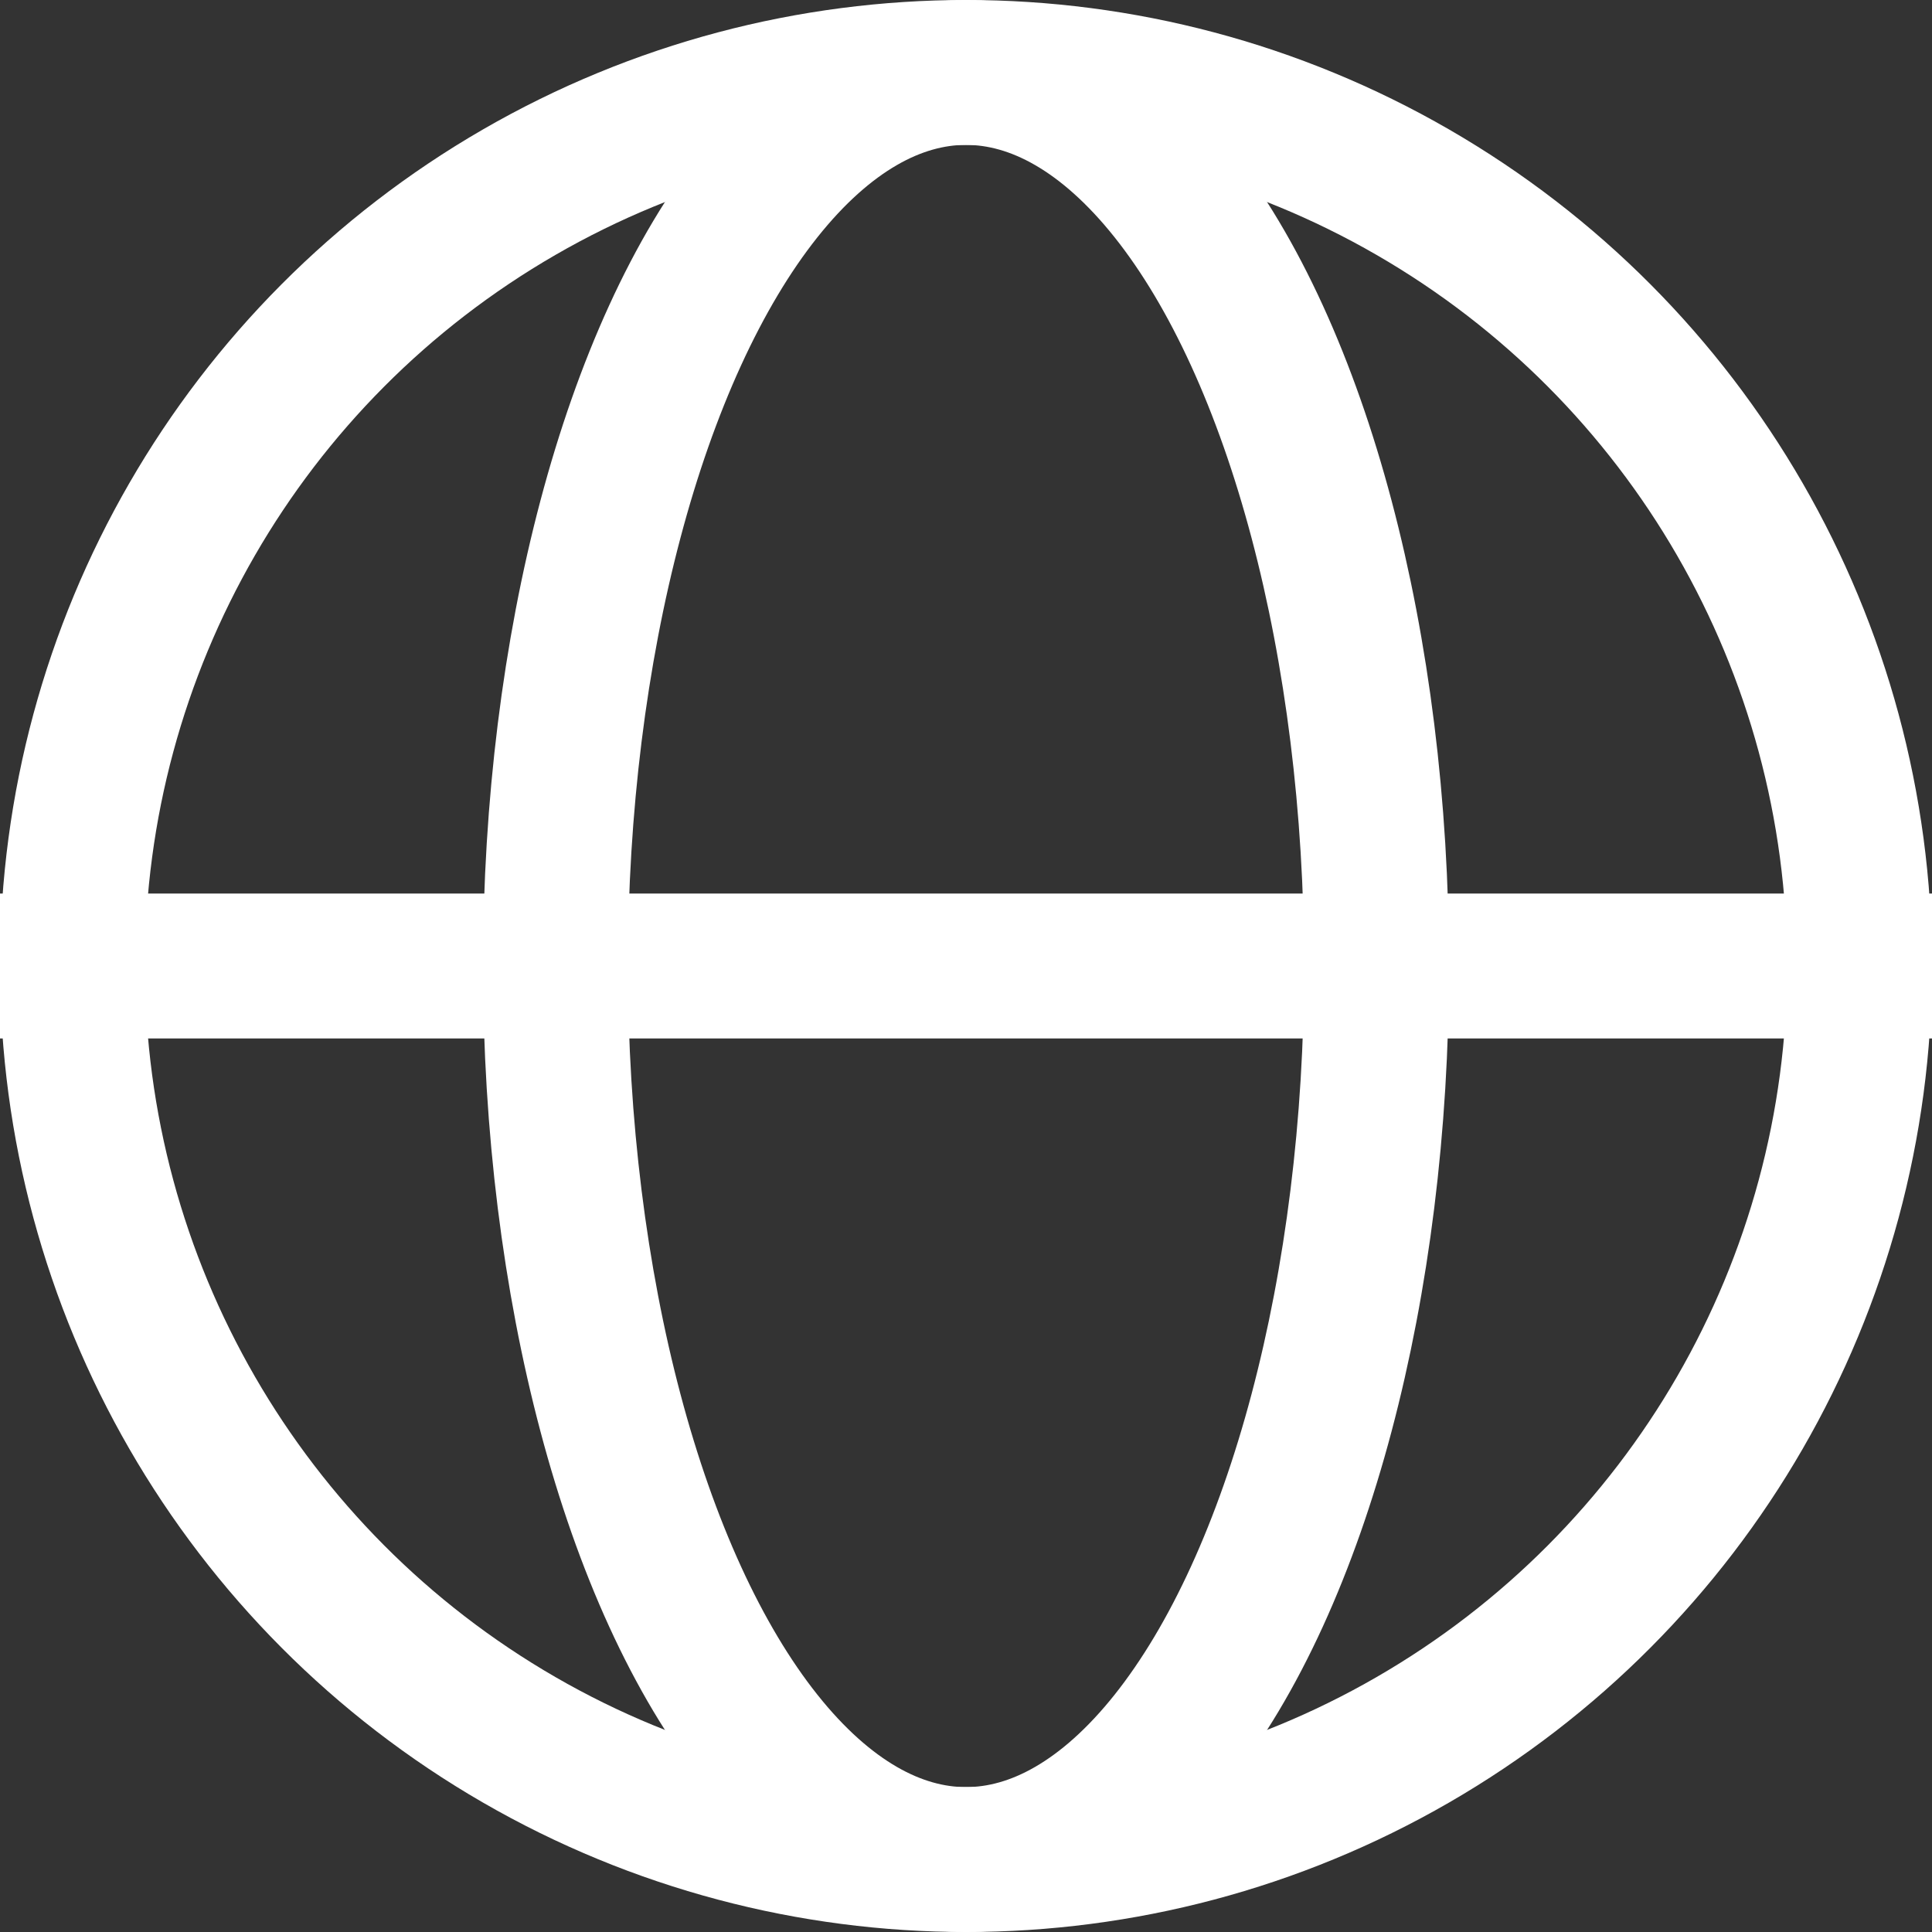 <svg xmlns="http://www.w3.org/2000/svg" width="20" height="20">
    <rect width="100%" height="100%" fill="#333333" stroke="none"/>
    <defs>
        <style>
            .cls-1,.cls-4{fill:none}.cls-1{stroke:#fff;stroke-width:1.5px}.cls-3{stroke:none}
        </style>
    </defs>
    <g id="ic_lang" transform="translate(-1281 -106)">
        <g id="타원_3" data-name="타원 3" class="cls-1" transform="translate(1281 106)">
            <circle class="cls-3" cx="10" cy="10" r="10"/>
            <circle class="cls-4" cx="10" cy="10" r="9.25"/>
        </g>
        <g id="타원_4" data-name="타원 4" class="cls-1" transform="translate(1286 106)">
            <ellipse class="cls-3" cx="5" cy="10" rx="5" ry="10"/>
            <ellipse class="cls-4" cx="5" cy="10" rx="4.25" ry="9.25"/>
        </g>
        <path id="사각형_5371" data-name="사각형 5371" transform="translate(1281 115.25)" style="fill:#fff" d="M0 0h20v1.5H0z"/>
    </g>
</svg>
